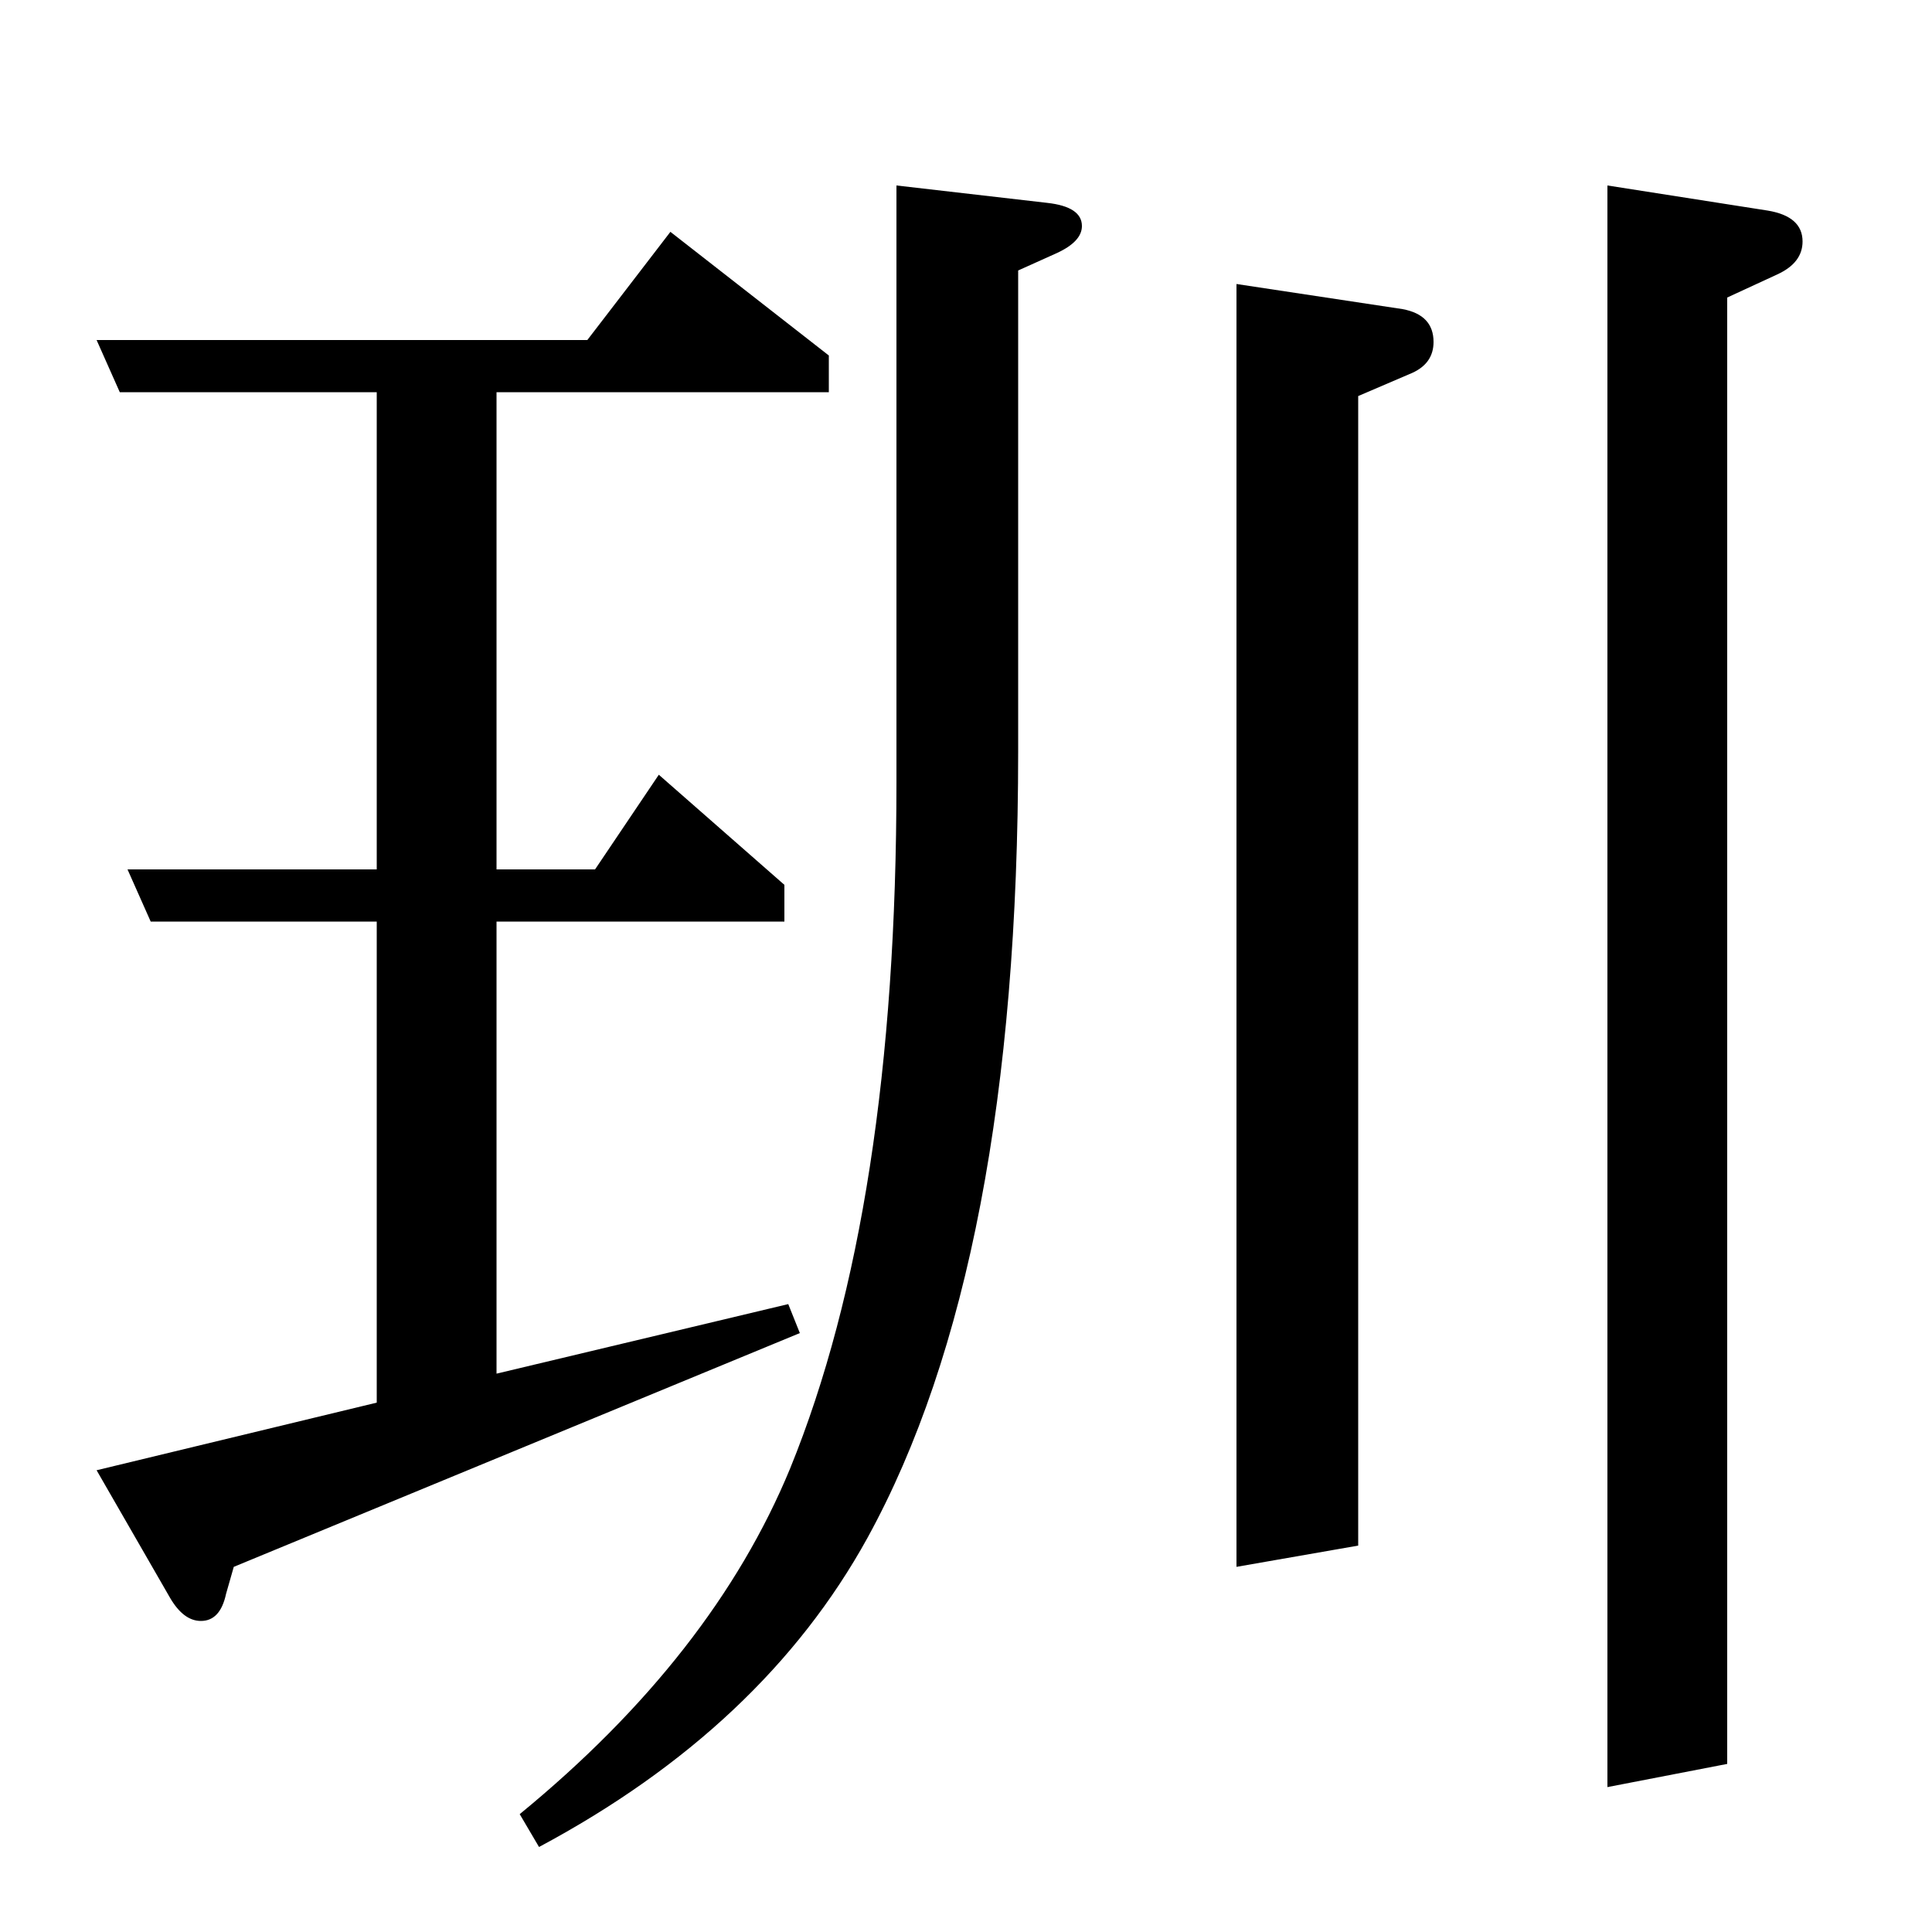 <?xml version="1.0" standalone="no"?>
<!DOCTYPE svg PUBLIC "-//W3C//DTD SVG 1.1//EN" "http://www.w3.org/Graphics/SVG/1.1/DTD/svg11.dtd" >
<svg xmlns="http://www.w3.org/2000/svg" xmlns:xlink="http://www.w3.org/1999/xlink" version="1.1" viewBox="0 -120 1000 1000">
  <g transform="matrix(1 0 0 -1 0 880)">
   <path fill="currentColor"
d="M347 880l82 -64v-19h-172v-247h51l33 49l65 -57v-19h-149v-234l151 36l6 -15l-293 -121l-4 -14q-3 -14 -13 -14q-9 0 -16 12l-38 66l145 35v249h-117l-12 27h129v247h-133l-12 27h254zM279 44l-10 17q100 82 140 179q55 135 55 355v309l78 -9q18 -2 18 -12q0 -8 -13 -14
l-20 -9v-249q0 -265 -78 -407q-54 -98 -170 -160zM703 795v-595l-63 -11v664l86 -13q16 -3 16 -17q0 -11 -11 -16zM894 846v-759l-62 -12v829l83 -13q18 -3 18 -16q0 -11 -13 -17z" />
  </g>

</svg>
